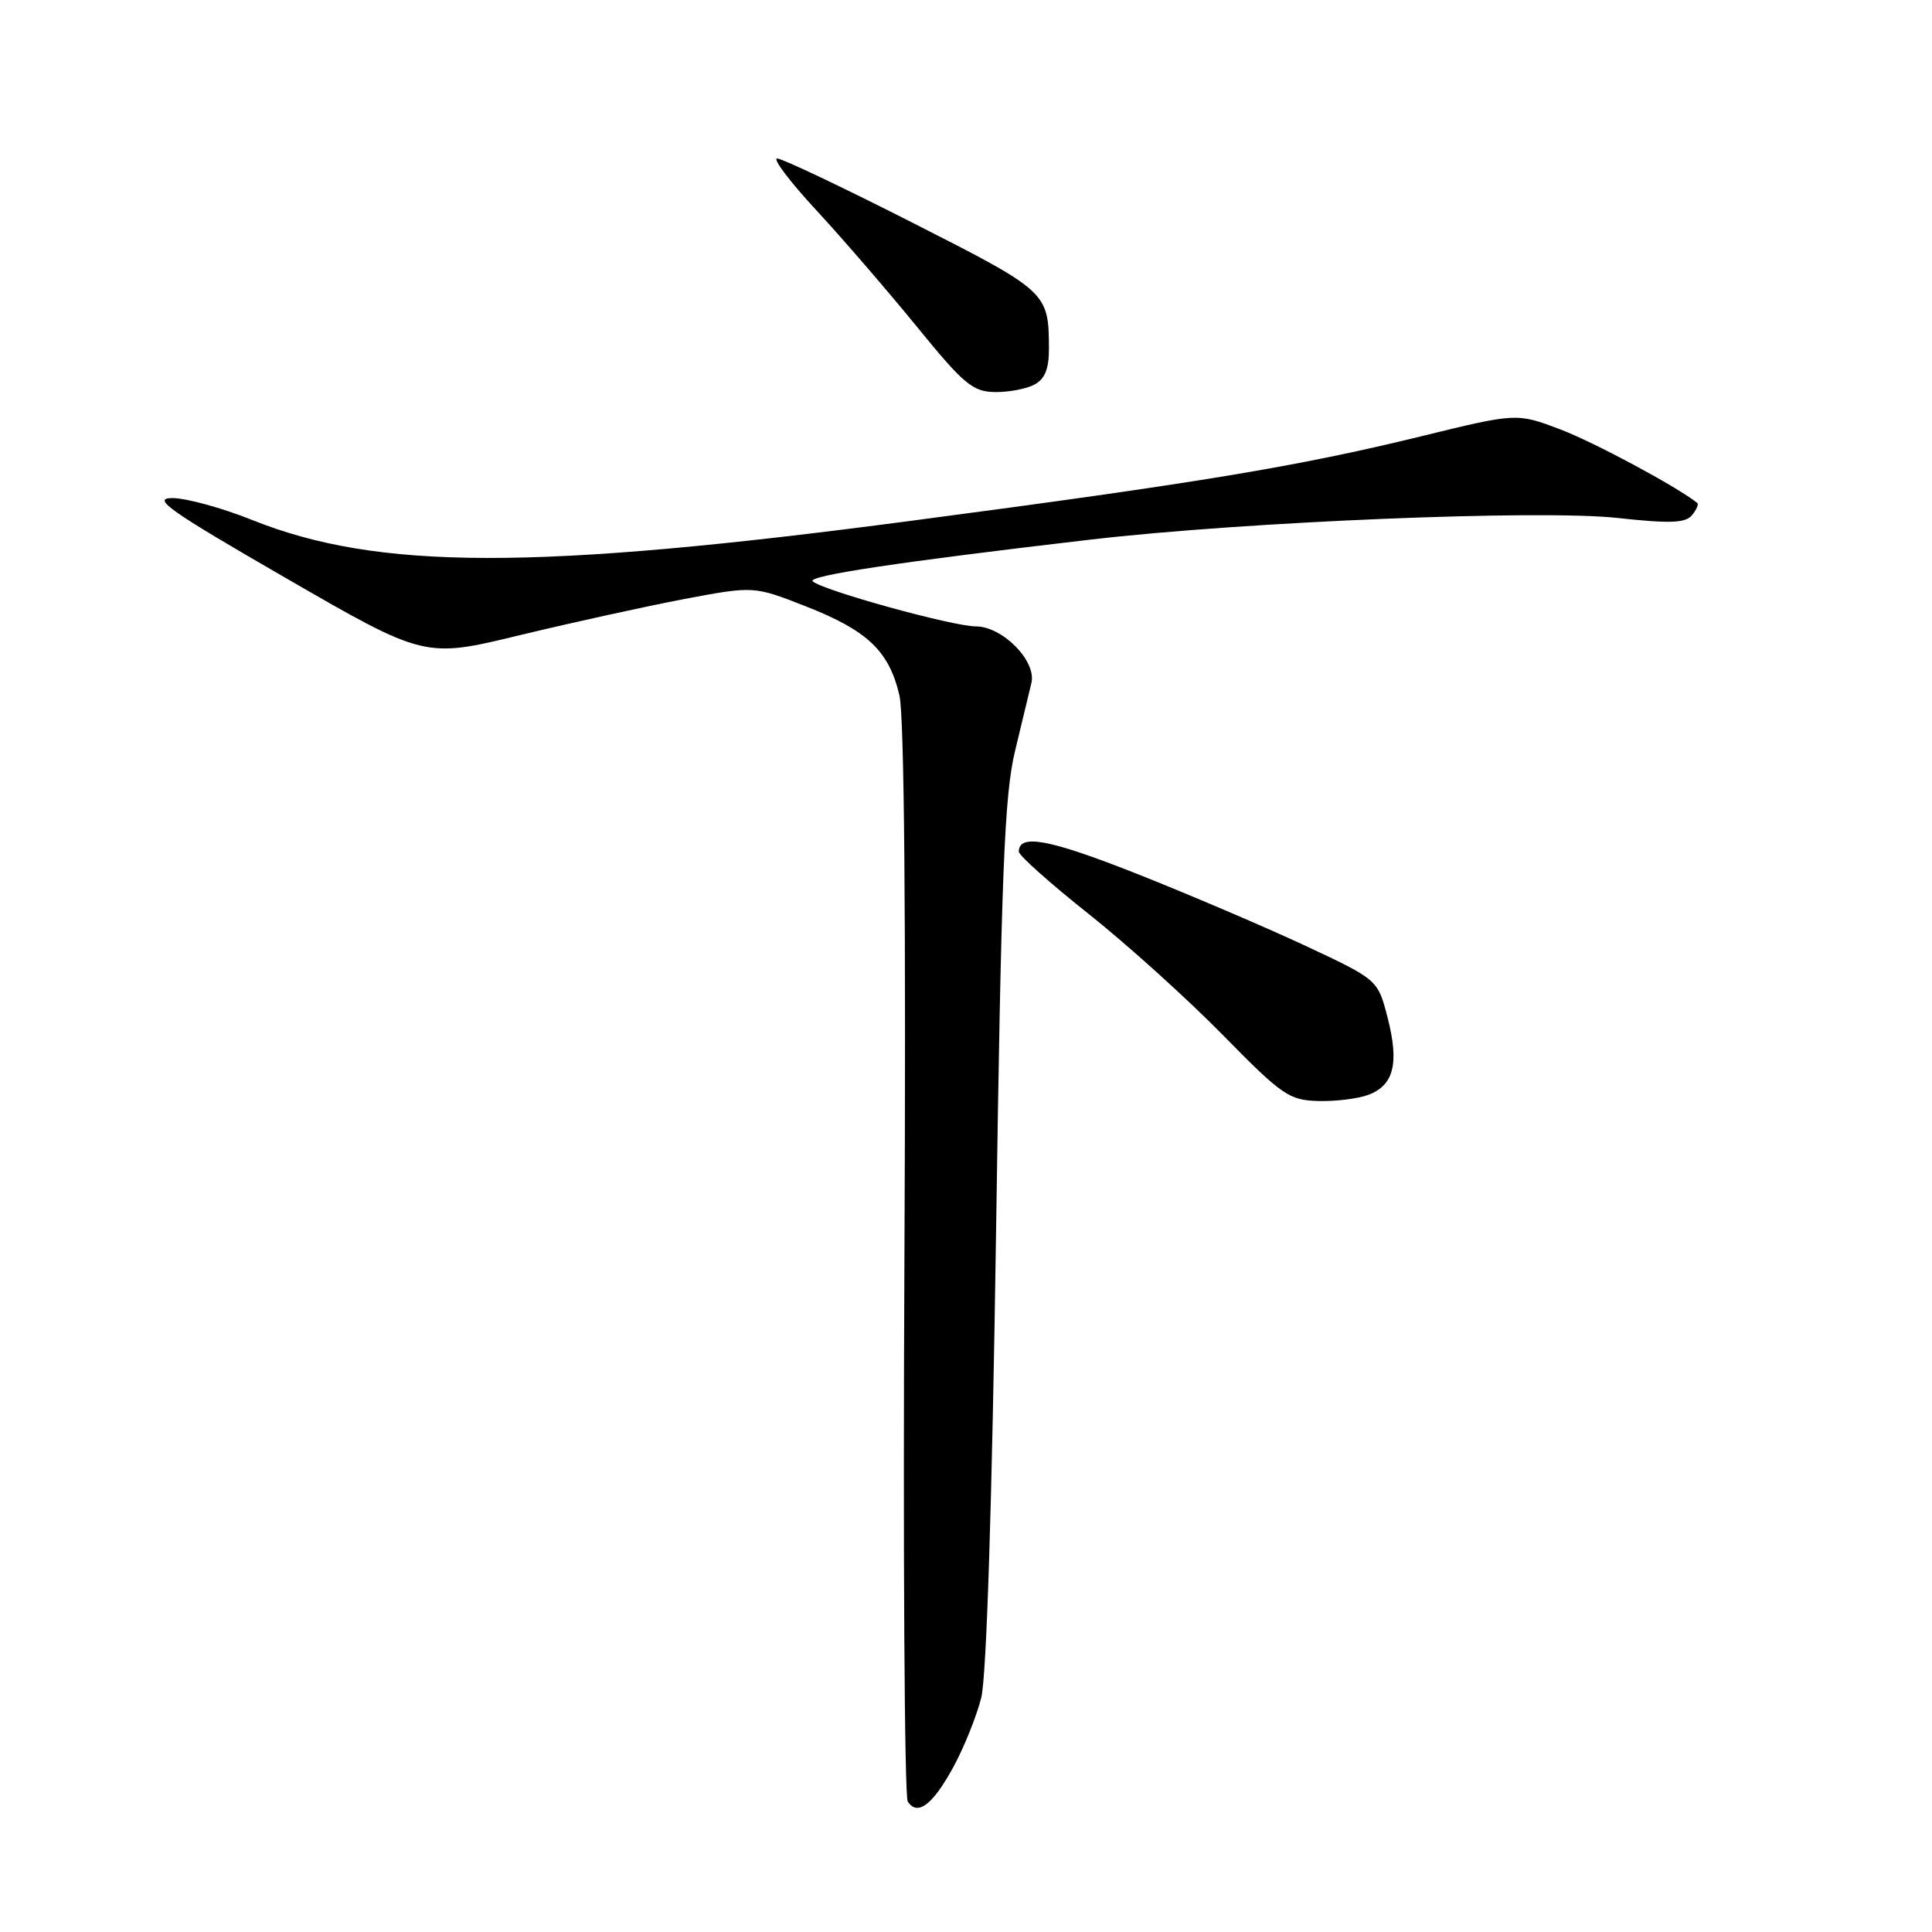 <?xml version="1.0" encoding="UTF-8" standalone="no"?>
<!DOCTYPE svg PUBLIC "-//W3C//DTD SVG 1.1//EN" "http://www.w3.org/Graphics/SVG/1.1/DTD/svg11.dtd" >
<svg xmlns="http://www.w3.org/2000/svg" xmlns:xlink="http://www.w3.org/1999/xlink" version="1.1" viewBox="0 0 256 256">
 <g >
 <path fill="currentColor"
d=" M 126.32 234.15 C 127.74 231.55 129.40 227.41 130.02 224.96 C 130.72 222.15 131.45 199.40 131.98 163.50 C 132.68 115.53 133.08 105.39 134.50 99.50 C 135.43 95.65 136.40 91.59 136.67 90.48 C 137.35 87.58 132.83 83.00 129.30 83.00 C 126.25 83.00 109.00 78.23 107.69 77.03 C 106.90 76.30 119.21 74.45 144.50 71.50 C 164.97 69.12 204.07 67.51 214.30 68.63 C 221.28 69.39 223.32 69.32 224.19 68.27 C 224.79 67.55 225.11 66.81 224.89 66.64 C 222.21 64.49 211.22 58.59 206.73 56.89 C 200.97 54.71 200.97 54.71 188.23 57.83 C 171.96 61.81 158.82 63.99 120.50 69.04 C 70.79 75.60 50.06 75.57 33.41 68.90 C 29.42 67.30 24.67 66.00 22.85 66.00 C 20.04 66.00 22.33 67.62 37.90 76.61 C 56.28 87.22 56.28 87.22 68.89 84.16 C 75.83 82.49 85.63 80.33 90.69 79.37 C 99.88 77.64 99.88 77.64 106.79 80.35 C 114.97 83.56 117.81 86.27 119.18 92.15 C 119.82 94.93 120.06 121.99 119.84 167.00 C 119.65 205.78 119.85 238.04 120.28 238.71 C 121.57 240.69 123.59 239.16 126.32 234.15 Z  M 181.35 145.06 C 184.70 143.78 185.41 140.89 183.87 134.86 C 182.57 129.82 182.57 129.82 173.04 125.35 C 167.79 122.90 157.77 118.61 150.76 115.83 C 139.07 111.20 135.00 110.43 135.00 112.85 C 135.00 113.35 139.16 117.06 144.25 121.10 C 149.34 125.14 157.32 132.35 162.00 137.11 C 169.89 145.15 170.80 145.78 174.68 145.89 C 176.99 145.95 179.99 145.58 181.35 145.06 Z  M 137.07 50.96 C 138.45 50.22 139.00 48.87 138.99 46.21 C 138.96 38.73 138.84 38.62 120.97 29.54 C 111.72 24.84 103.63 21.00 102.98 21.00 C 102.34 21.00 104.67 24.08 108.16 27.85 C 111.65 31.62 117.65 38.58 121.50 43.30 C 127.69 50.90 128.88 51.90 131.82 51.95 C 133.64 51.98 136.00 51.53 137.07 50.96 Z "/>
</g>
</svg>
